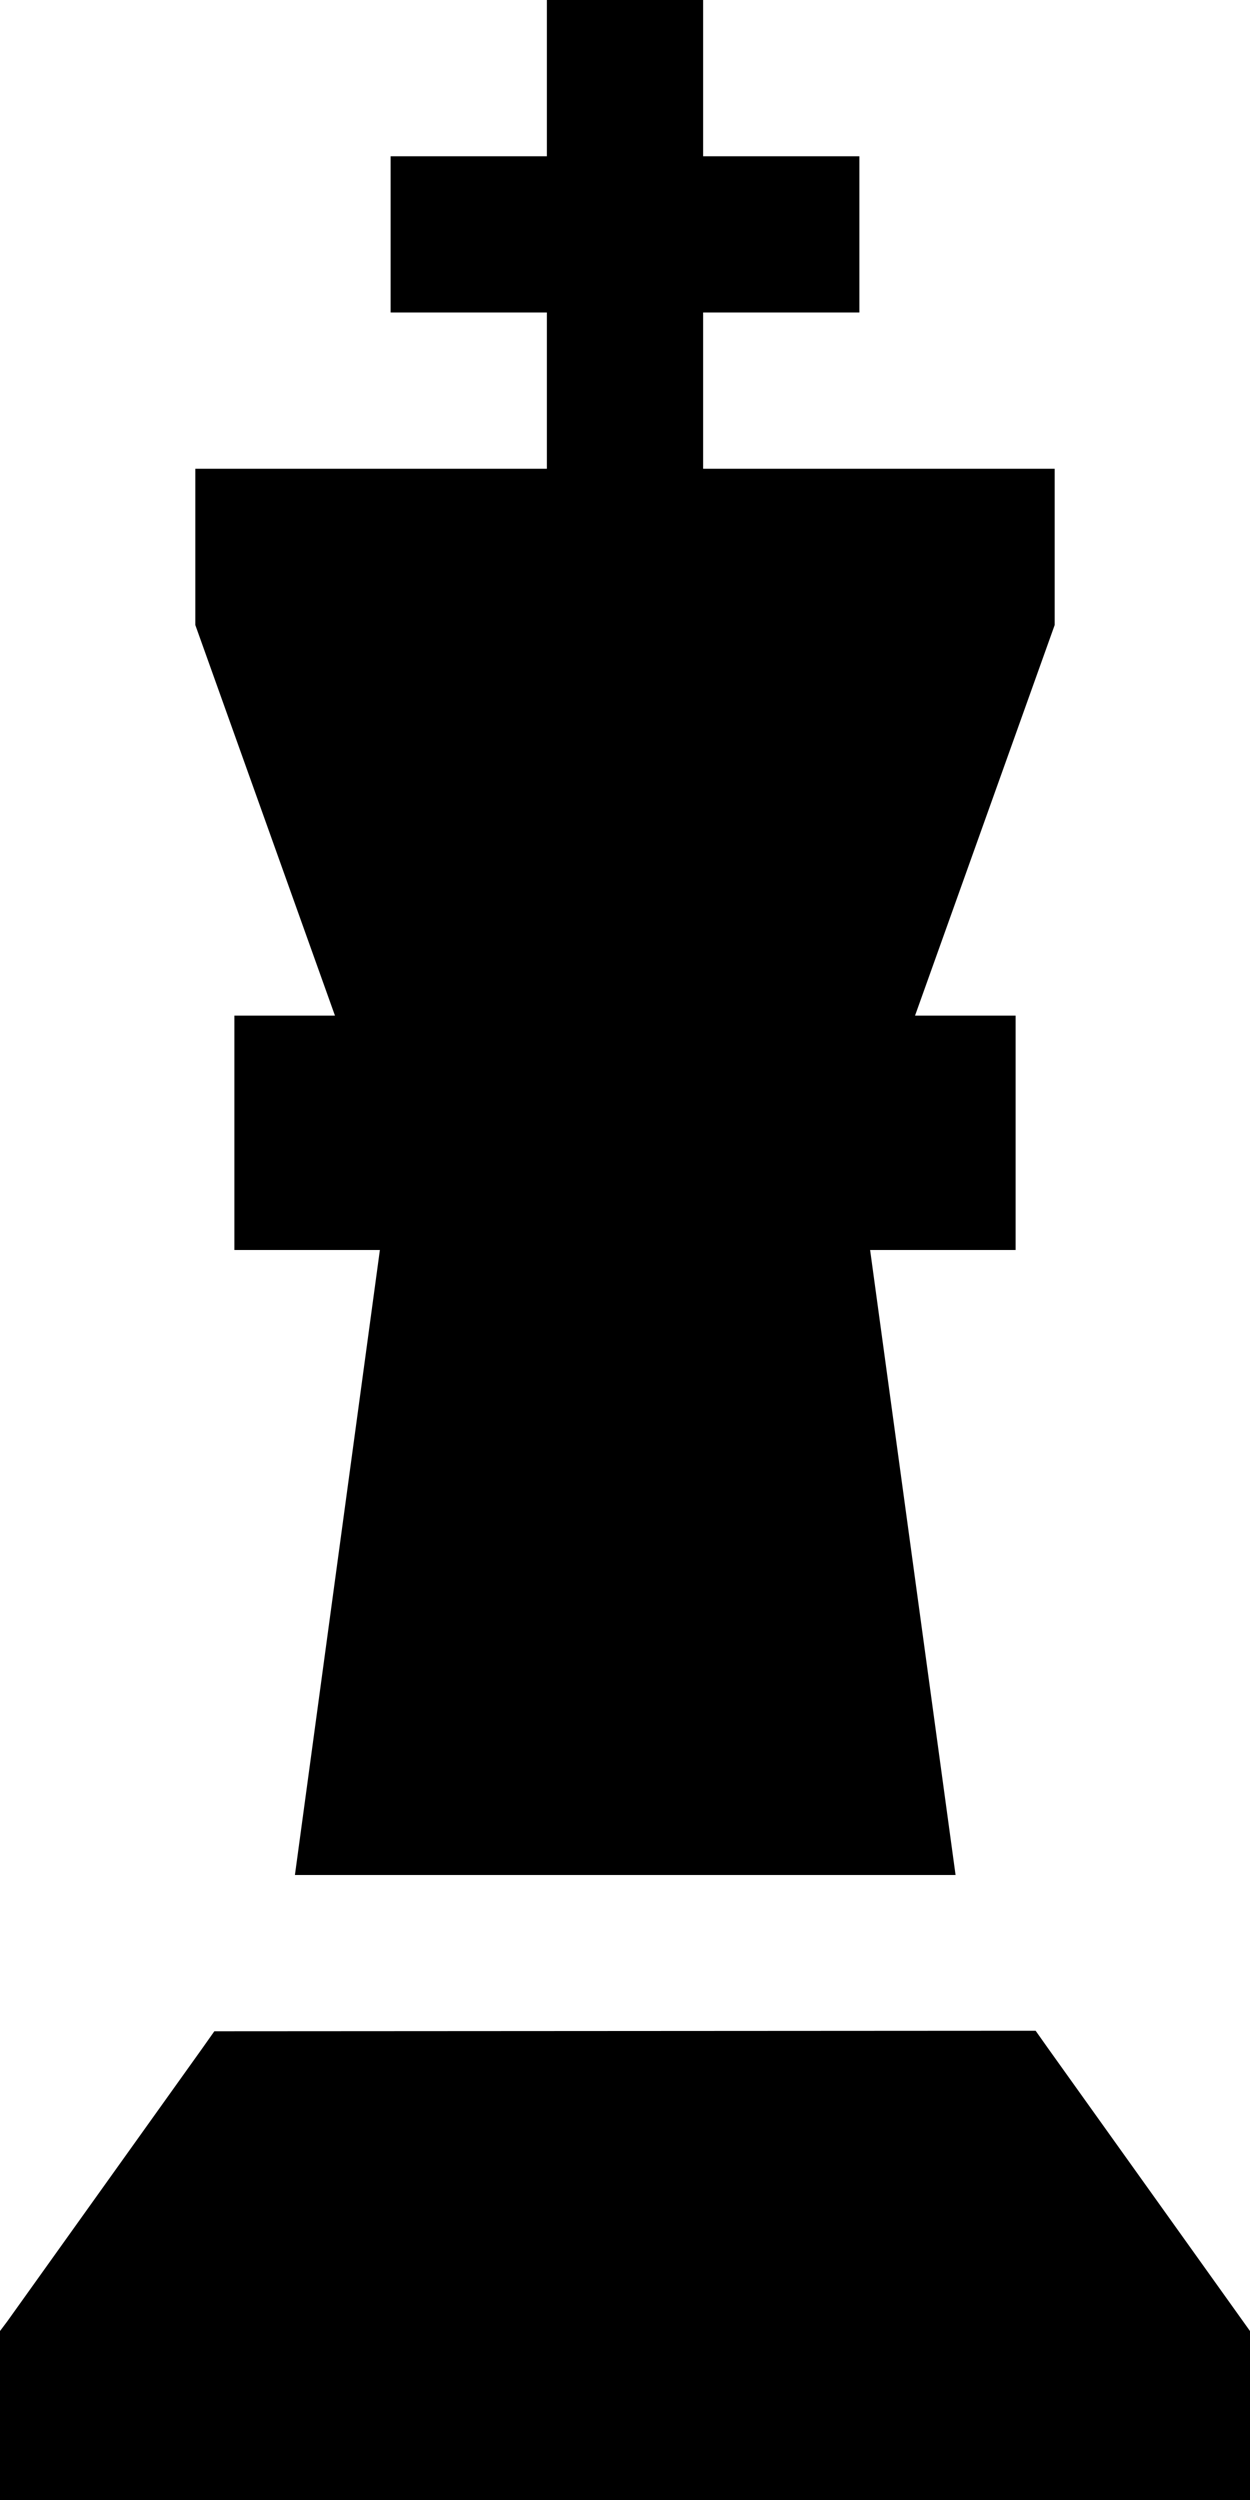 <svg fill="currentColor" xmlns="http://www.w3.org/2000/svg" viewBox="0 0 256 512"><!--! Font Awesome Pro 6.7.2 by @fontawesome - https://fontawesome.com License - https://fontawesome.com/license (Commercial License) Copyright 2024 Fonticons, Inc. --><path d="M144 16l0-16L112 0l0 16 0 16L96 32 80 32l0 32 16 0 16 0 0 32L40 96l0 32 28.6 80L48 208l0 48 24 0 5.8 0L60.4 384l135.3 0L178.2 256l5.8 0 24 0 0-48-20.6 0L216 128l0-32-72 0 0-32 16 0 16 0 0-32-16 0-16 0 0-16zM43.9 416l-2.4 3.4-40 56L0 477.4 0 480l0 24 0 8 8 0 240 0 8 0 0-8 0-24 0-2.6-1.5-2.1-40-56-2.4-3.4-4.1 0L48 416l-4.1 0z"/></svg>
